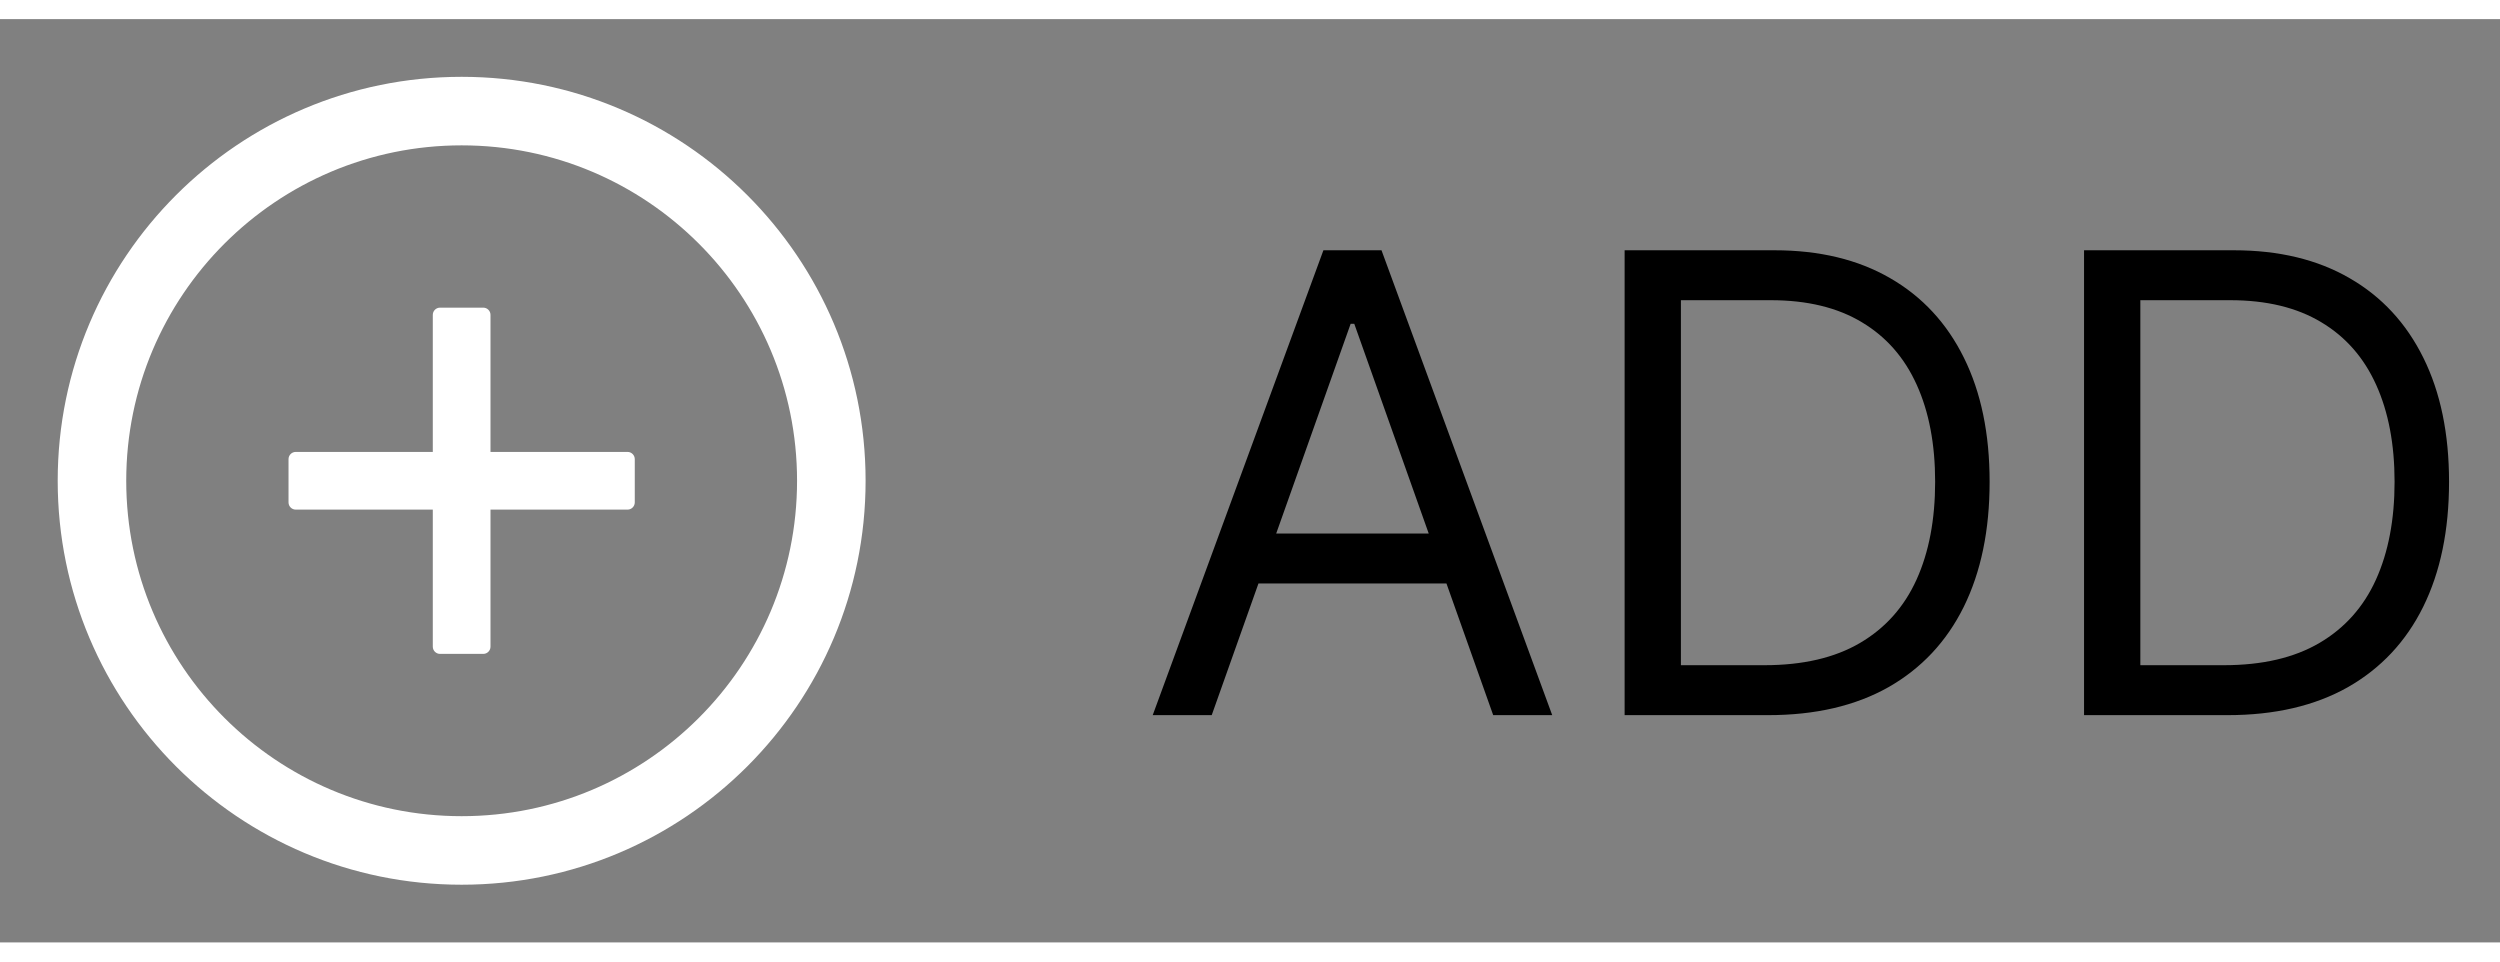 <svg width="65" height="25" viewBox="0 0 176 65" fill="none" xmlns="http://www.w3.org/2000/svg">
<rect x="0" y="0" width="176" height="65" fill="#808080" stroke="none"/>
<path d="M44.18 30.469H34.531V20.82C34.531 20.541 34.303 20.312 34.023 20.312H30.977C30.697 20.312 30.469 20.541 30.469 20.82V30.469H20.82C20.541 30.469 20.312 30.697 20.312 30.977V34.023C20.312 34.303 20.541 34.531 20.82 34.531H30.469V44.18C30.469 44.459 30.697 44.688 30.977 44.688H34.023C34.303 44.688 34.531 44.459 34.531 44.18V34.531H44.18C44.459 34.531 44.688 34.303 44.688 34.023V30.977C44.688 30.697 44.459 30.469 44.18 30.469Z" fill="white"/>
<path d="M32.5 4.062C16.796 4.062 4.062 16.796 4.062 32.5C4.062 48.204 16.796 60.938 32.5 60.938C48.204 60.938 60.938 48.204 60.938 32.5C60.938 16.796 48.204 4.062 32.5 4.062ZM32.5 56.113C19.462 56.113 8.887 45.538 8.887 32.5C8.887 19.462 19.462 8.887 32.5 8.887C45.538 8.887 56.113 19.462 56.113 32.5C56.113 45.538 45.538 56.113 32.5 56.113Z" fill="white"/>
<path d="M85.305 49H81.151L93.168 16.273H97.258L109.276 49H105.121L95.341 21.45H95.085L85.305 49ZM86.84 36.216H103.587V39.731H86.84V36.216ZM124.473 49H114.373V16.273H124.92C128.095 16.273 130.811 16.928 133.07 18.238C135.328 19.538 137.06 21.408 138.263 23.847C139.467 26.276 140.069 29.185 140.069 32.572C140.069 35.981 139.462 38.916 138.248 41.377C137.033 43.828 135.265 45.713 132.942 47.034C130.62 48.345 127.797 49 124.473 49ZM118.336 45.484H124.217C126.923 45.484 129.165 44.962 130.945 43.918C132.724 42.874 134.05 41.388 134.924 39.46C135.797 37.532 136.234 35.236 136.234 32.572C136.234 29.93 135.803 27.656 134.94 25.749C134.077 23.831 132.788 22.361 131.072 21.338C129.357 20.305 127.221 19.788 124.664 19.788H118.336V45.484ZM156.816 49H146.717V16.273H157.264C160.439 16.273 163.155 16.928 165.414 18.238C167.672 19.538 169.403 21.408 170.607 23.847C171.811 26.276 172.413 29.185 172.413 32.572C172.413 35.981 171.806 38.916 170.591 41.377C169.377 43.828 167.608 45.713 165.286 47.034C162.963 48.345 160.14 49 156.816 49ZM150.68 45.484H156.561C159.267 45.484 161.509 44.962 163.288 43.918C165.067 42.874 166.394 41.388 167.267 39.46C168.141 37.532 168.578 35.236 168.578 32.572C168.578 29.93 168.146 27.656 167.283 25.749C166.42 23.831 165.131 22.361 163.416 21.338C161.701 20.305 159.565 19.788 157.008 19.788H150.68V45.484Z" fill="black"/>
</svg>
